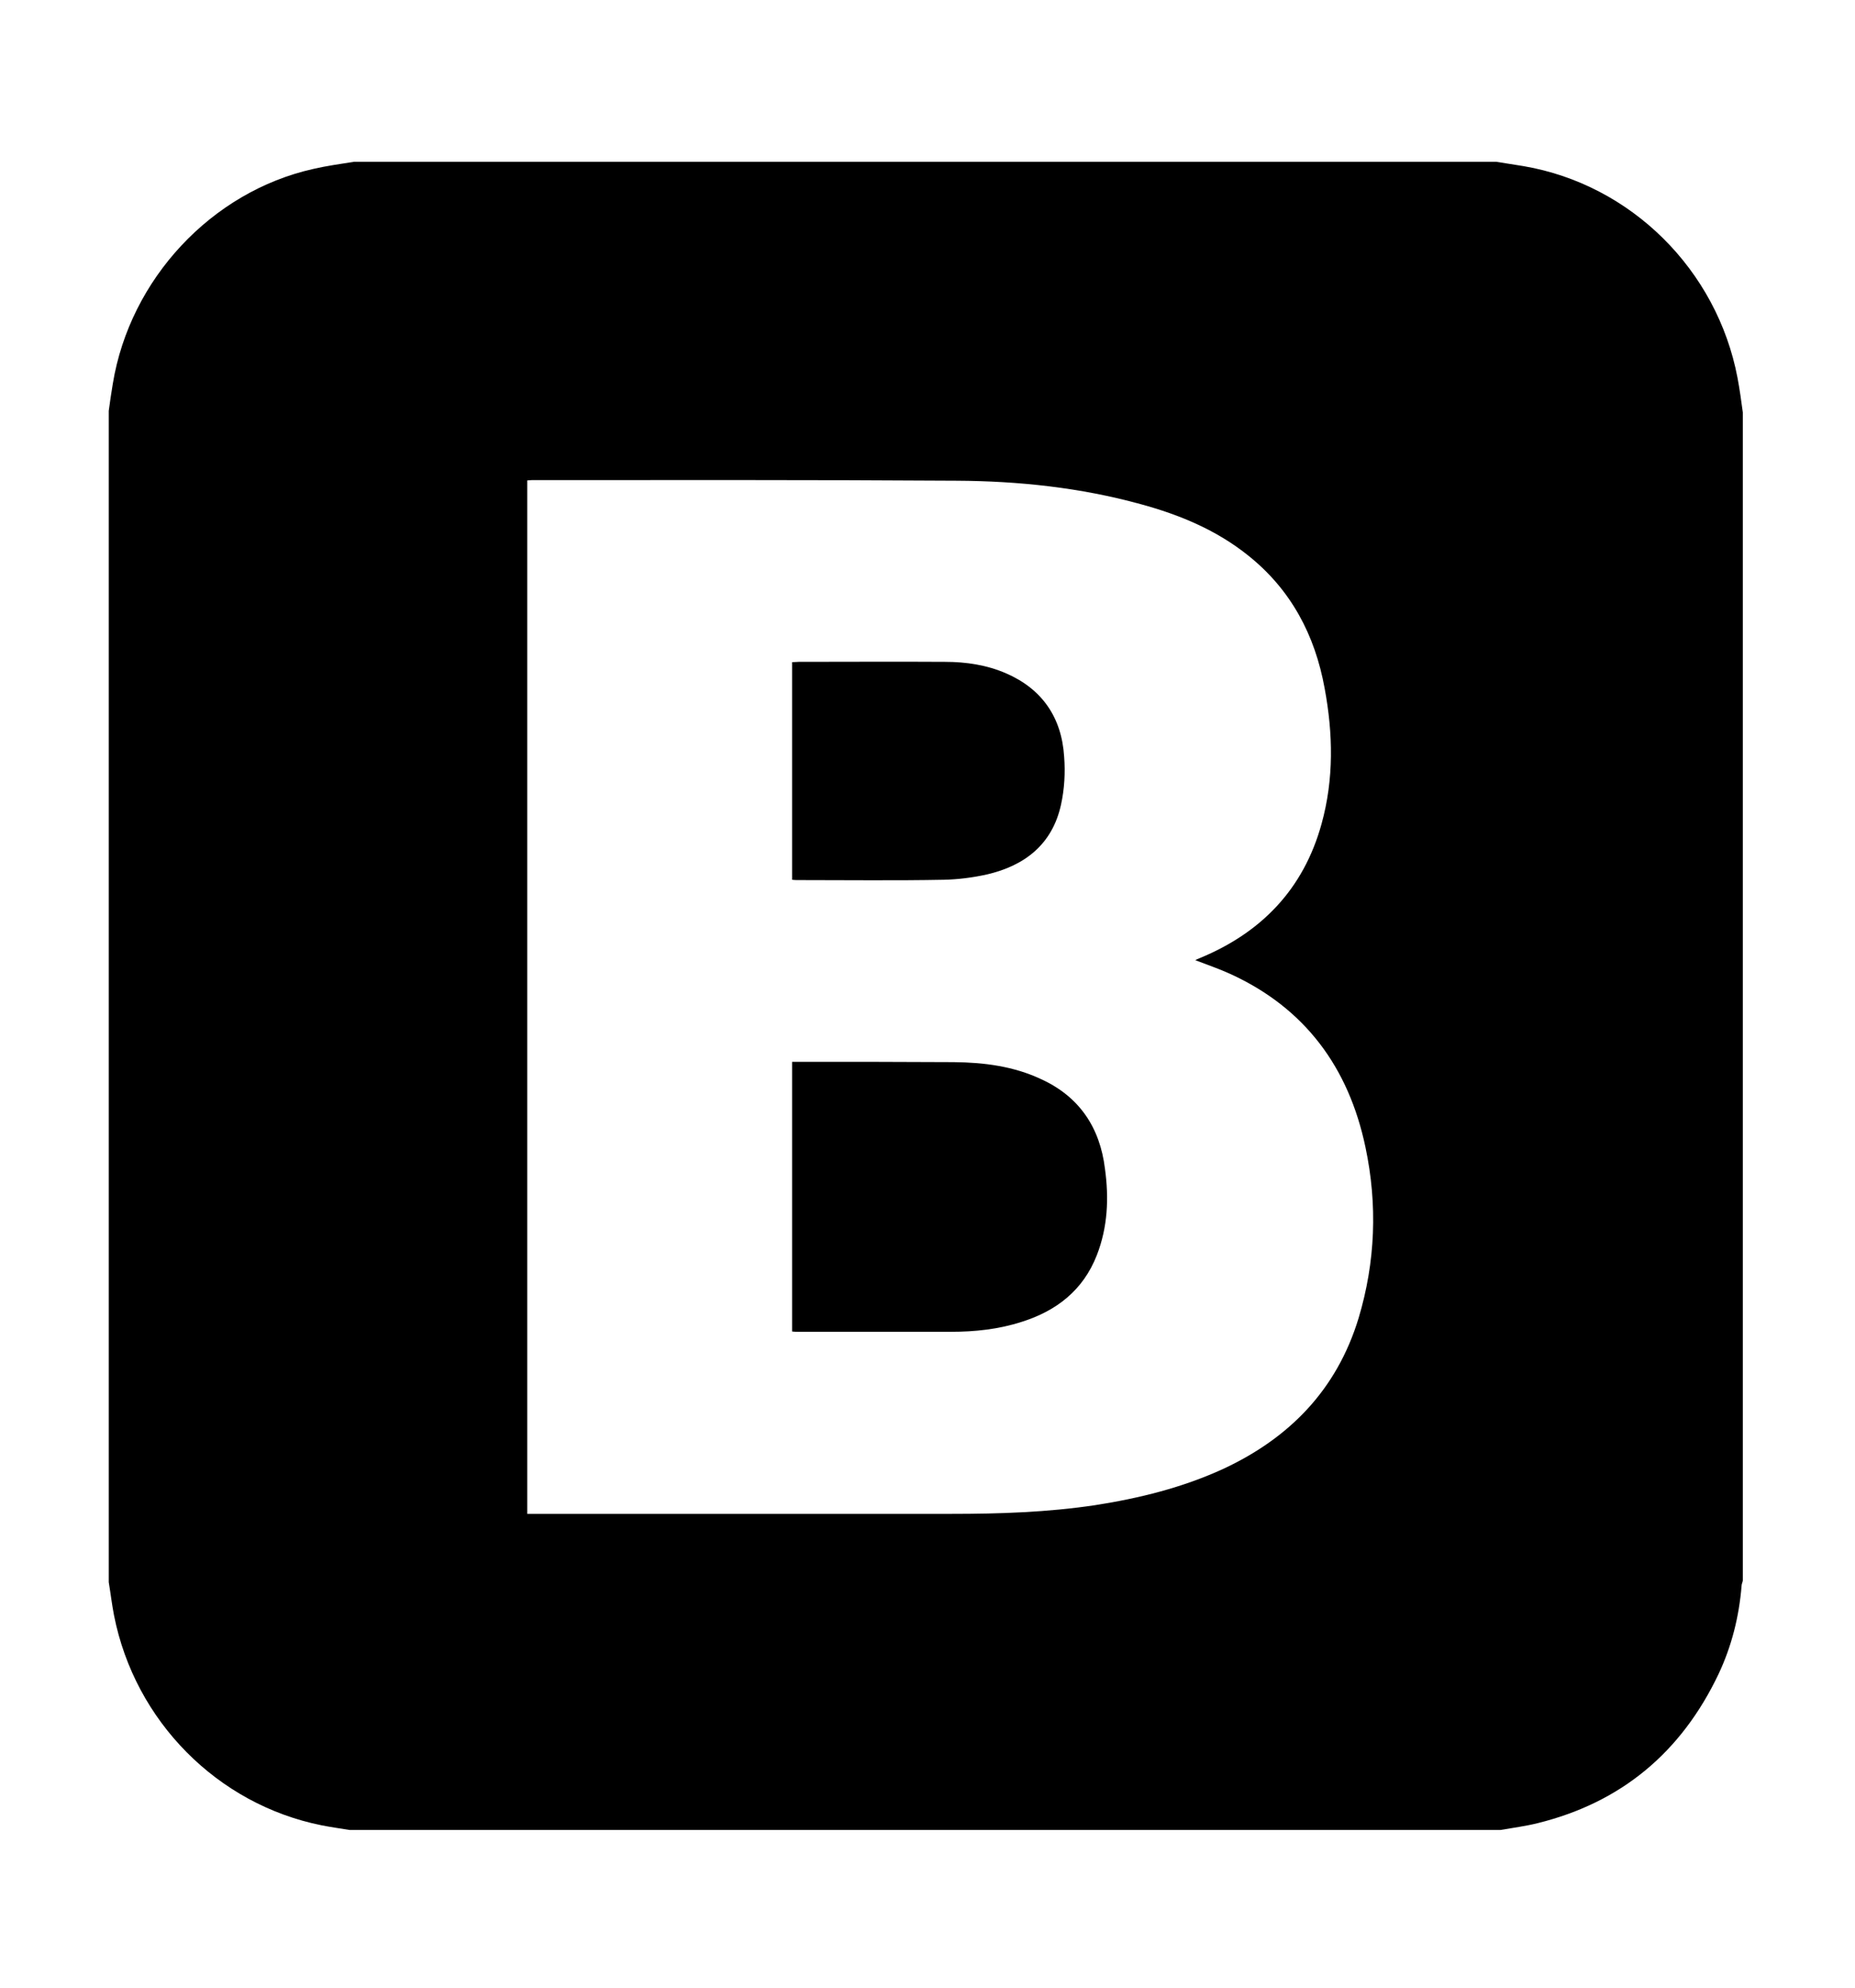<?xml version="1.0" encoding="utf-8"?>
<!-- Generator: Adobe Illustrator 19.0.0, SVG Export Plug-In . SVG Version: 6.00 Build 0)  -->
<svg version="1.1" id="Warstwa_1" xmlns="http://www.w3.org/2000/svg" xmlns:xlink="http://www.w3.org/1999/xlink" x="0px" y="0px"
	 viewBox="0 0 595.3 637.8" style="enable-background:new 0 0 595.3 637.8;" xml:space="preserve">
<style type="text/css">
	.st0{clip-path:url(#XMLID_12_);}
</style>
<g id="XMLID_11_">
	<defs>
		<rect id="XMLID_4_" x="34.9" y="51.9" width="524.5" height="535.2"/>
	</defs>
	<clipPath id="XMLID_12_">
		<use xlink:href="#XMLID_4_"  style="overflow:visible;"/>
	</clipPath>
	<path id="XMLID_15_" class="st0" d="M436,422.8c-7,23-22.2,38.5-43.5,48.4c-13.1,6-26.9,9.4-41,11.6c-15.3,2.3-30.7,2.8-46.2,2.8
		c-44.4,0-88.7,0-133.1,0c-0.9,0-1.9,0-3,0V154.1c0.5,0,1-0.1,1.5-0.1c45.4,0,90.9-0.1,136.3,0.2c19.9,0.1,39.7,2.2,59,7.5
		c12.5,3.4,24.4,8.3,34.7,16.6c13.6,10.9,21.3,25.4,24.4,42.5c2.7,14.5,3,29.1-1,43.5c-5.8,21-19.4,34.9-39,43
		c-0.4,0.2-0.8,0.3-1.5,0.7c3.9,1.5,7.7,2.8,11.2,4.4c23.9,10.9,38,29.9,43.4,55.6C442.1,386.4,441.4,404.8,436,422.8 M557.6,121.2
		c-6.6-34.7-34.2-62-68.6-67.9c-2.9-0.5-5.9-0.9-8.8-1.4H113.6c-4.4,0.7-8.8,1.3-13.1,2.3c-32.6,7.3-58.8,35.3-64.3,68.9
		c-0.5,2.9-0.9,5.8-1.3,8.7v375.7c0.6,3.6,1,7.1,1.7,10.7c6.7,33.9,33.2,60.6,66.6,67.3c3,0.6,6,1,9,1.5h369.3c4-0.7,8-1.2,12-2.2
		c26.7-6.6,46-22.6,58-47.8c4.2-8.9,6.6-18.4,7.4-28.3c0-0.6,0.3-1.1,0.4-1.7V132.3C558.8,128.6,558.3,124.9,557.6,121.2"/>
	<path id="XMLID_6_" class="st0" d="M334.2,346.2c-8.9-4.2-18.4-5.4-28.1-5.5c-16.5-0.1-33.1-0.1-49.6-0.1h-2.3v86.5
		c0.7,0.1,1.4,0.1,2,0.1c16.3,0,32.6,0,48.9,0c7.7,0,15.4-0.8,22.8-3.2c11.1-3.5,19.7-10.1,24.1-21.4c3.5-9,3.9-18.3,2.6-27.7
		C353,361.7,346.4,351.8,334.2,346.2"/>
	<path id="XMLID_5_" class="st0" d="M302.9,282.2c4.6-0.1,9.3-0.7,13.8-1.7c12.1-2.8,21-9.6,23.8-22.4c1.1-5,1.4-10.3,1-15.4
		c-0.8-12.6-7.1-21.7-18.6-26.7c-6.2-2.7-12.9-3.7-19.6-3.7c-15.7-0.1-31.3,0-47,0c-0.6,0-1.3,0.1-2.1,0.1v69.8
		c0.7,0.1,1.3,0.1,1.8,0.1C271.7,282.3,287.3,282.5,302.9,282.2"/>
</g>
</svg>
